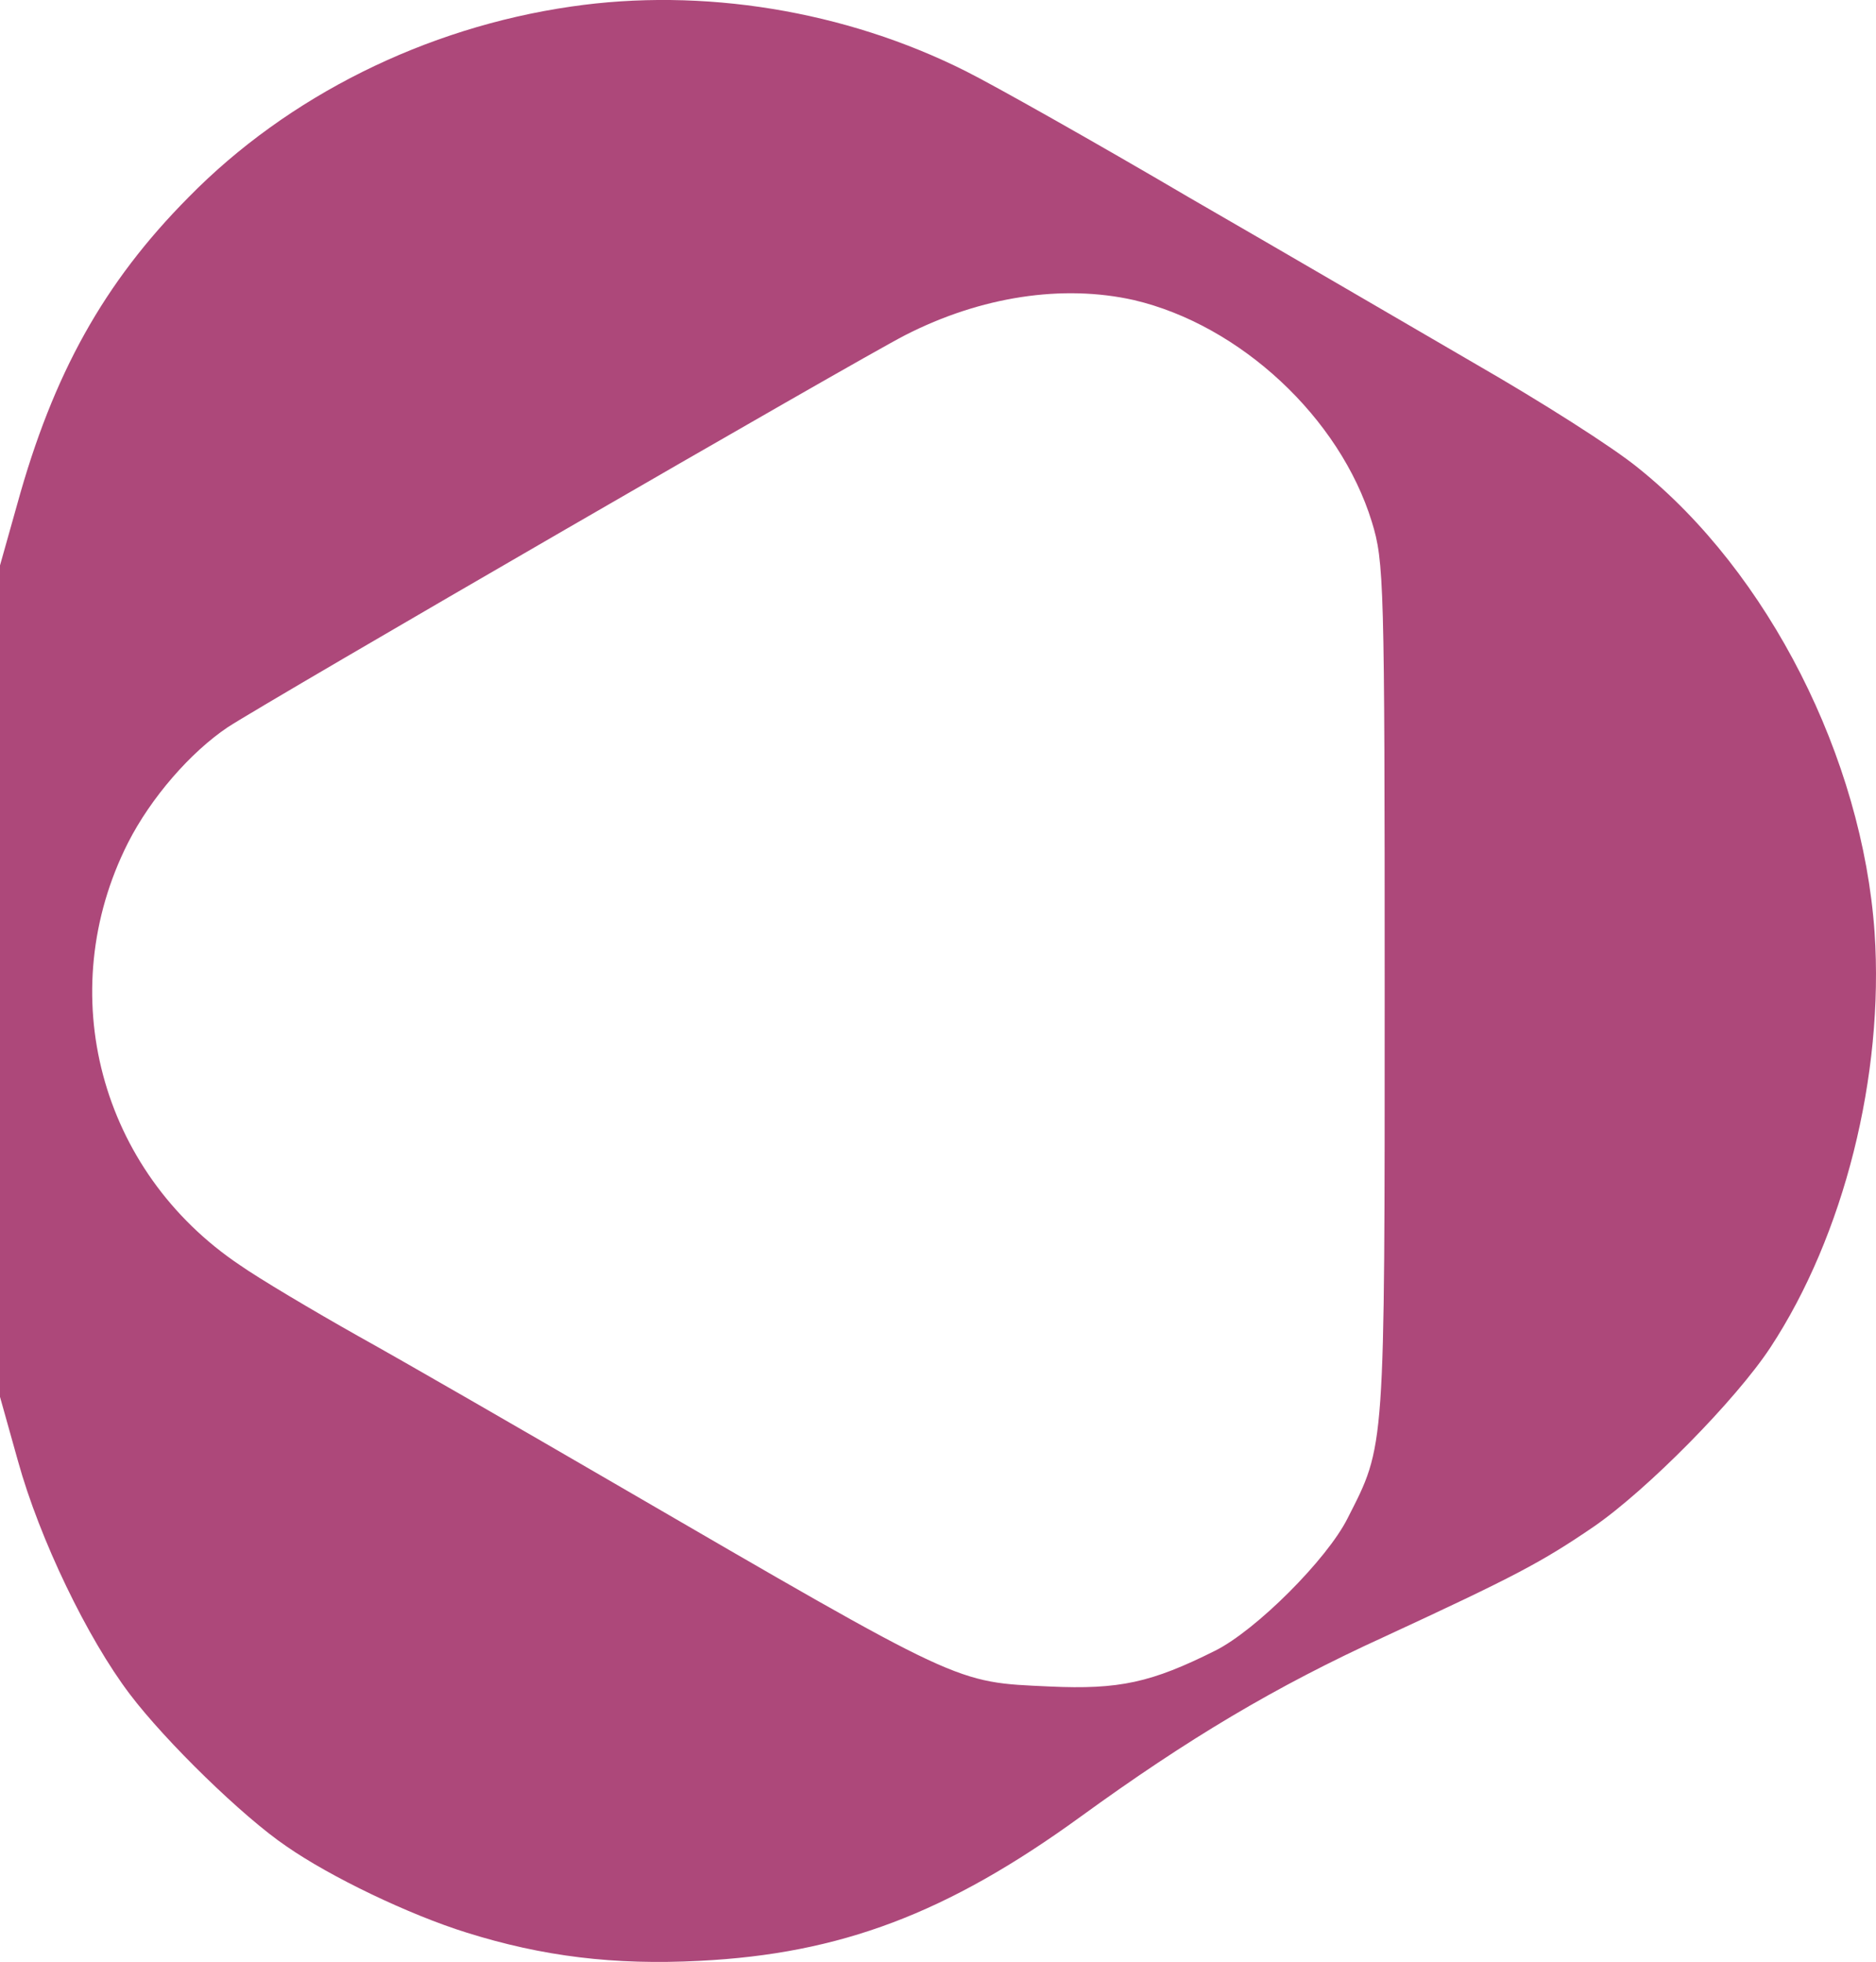 <svg xmlns="http://www.w3.org/2000/svg" fill="none" viewBox="108.67 45.43 391.09 409.07">
<path d="M227.733 46.8C197.333 51.2 168.667 65.467 148 86.533C130.267 104.4 119.733 123.467 112.267 150.533L108.667 163.333V250V336.667L112.4 350C116.933 366.4 126.933 387.067 135.733 398.667C143.2 408.533 159.333 424.267 168.4 430.4C177.6 436.8 194 444.667 206 448.4C221.733 453.333 236.667 455.2 254.533 454.267C283.867 452.8 306.133 444.4 333.867 424.267C356.267 408 374.533 397.067 397.333 386.667C424.4 374.133 430 371.2 440.933 363.733C452.133 356 470.533 337.333 477.733 326.4C493.067 303.067 501.467 269.733 499.467 239.867C496.933 203.467 477.333 164.8 450.267 143.067C444.933 138.667 429.733 129.067 416.533 121.467C403.467 113.867 376.533 98.133 356.667 86.667C336.933 75.067 315.867 63.2 310 60.267C284.8 47.6 255.067 42.8 227.733 46.8ZM345.067 108C367.2 113.2 388 132.533 394.667 154.267C397.2 162.533 397.333 166.533 397.333 251.867C397.333 348.667 397.467 346.533 389.6 362C385.333 370.533 370.533 385.333 362 389.6C348.667 396.267 342 397.733 327.467 397.067C307.6 396.133 309.867 397.2 236.667 354.667C216.933 343.2 192.933 329.333 183.333 324C173.867 318.667 162.667 312 158.667 309.2C129.467 289.6 119.6 252.4 135.333 221.2C140.133 211.733 148.4 202.267 156.133 197.067C164.933 191.333 287.2 120.533 297.333 115.333C313.2 107.2 330.267 104.667 345.067 108Z" fill="#AD487A"/>
</svg>